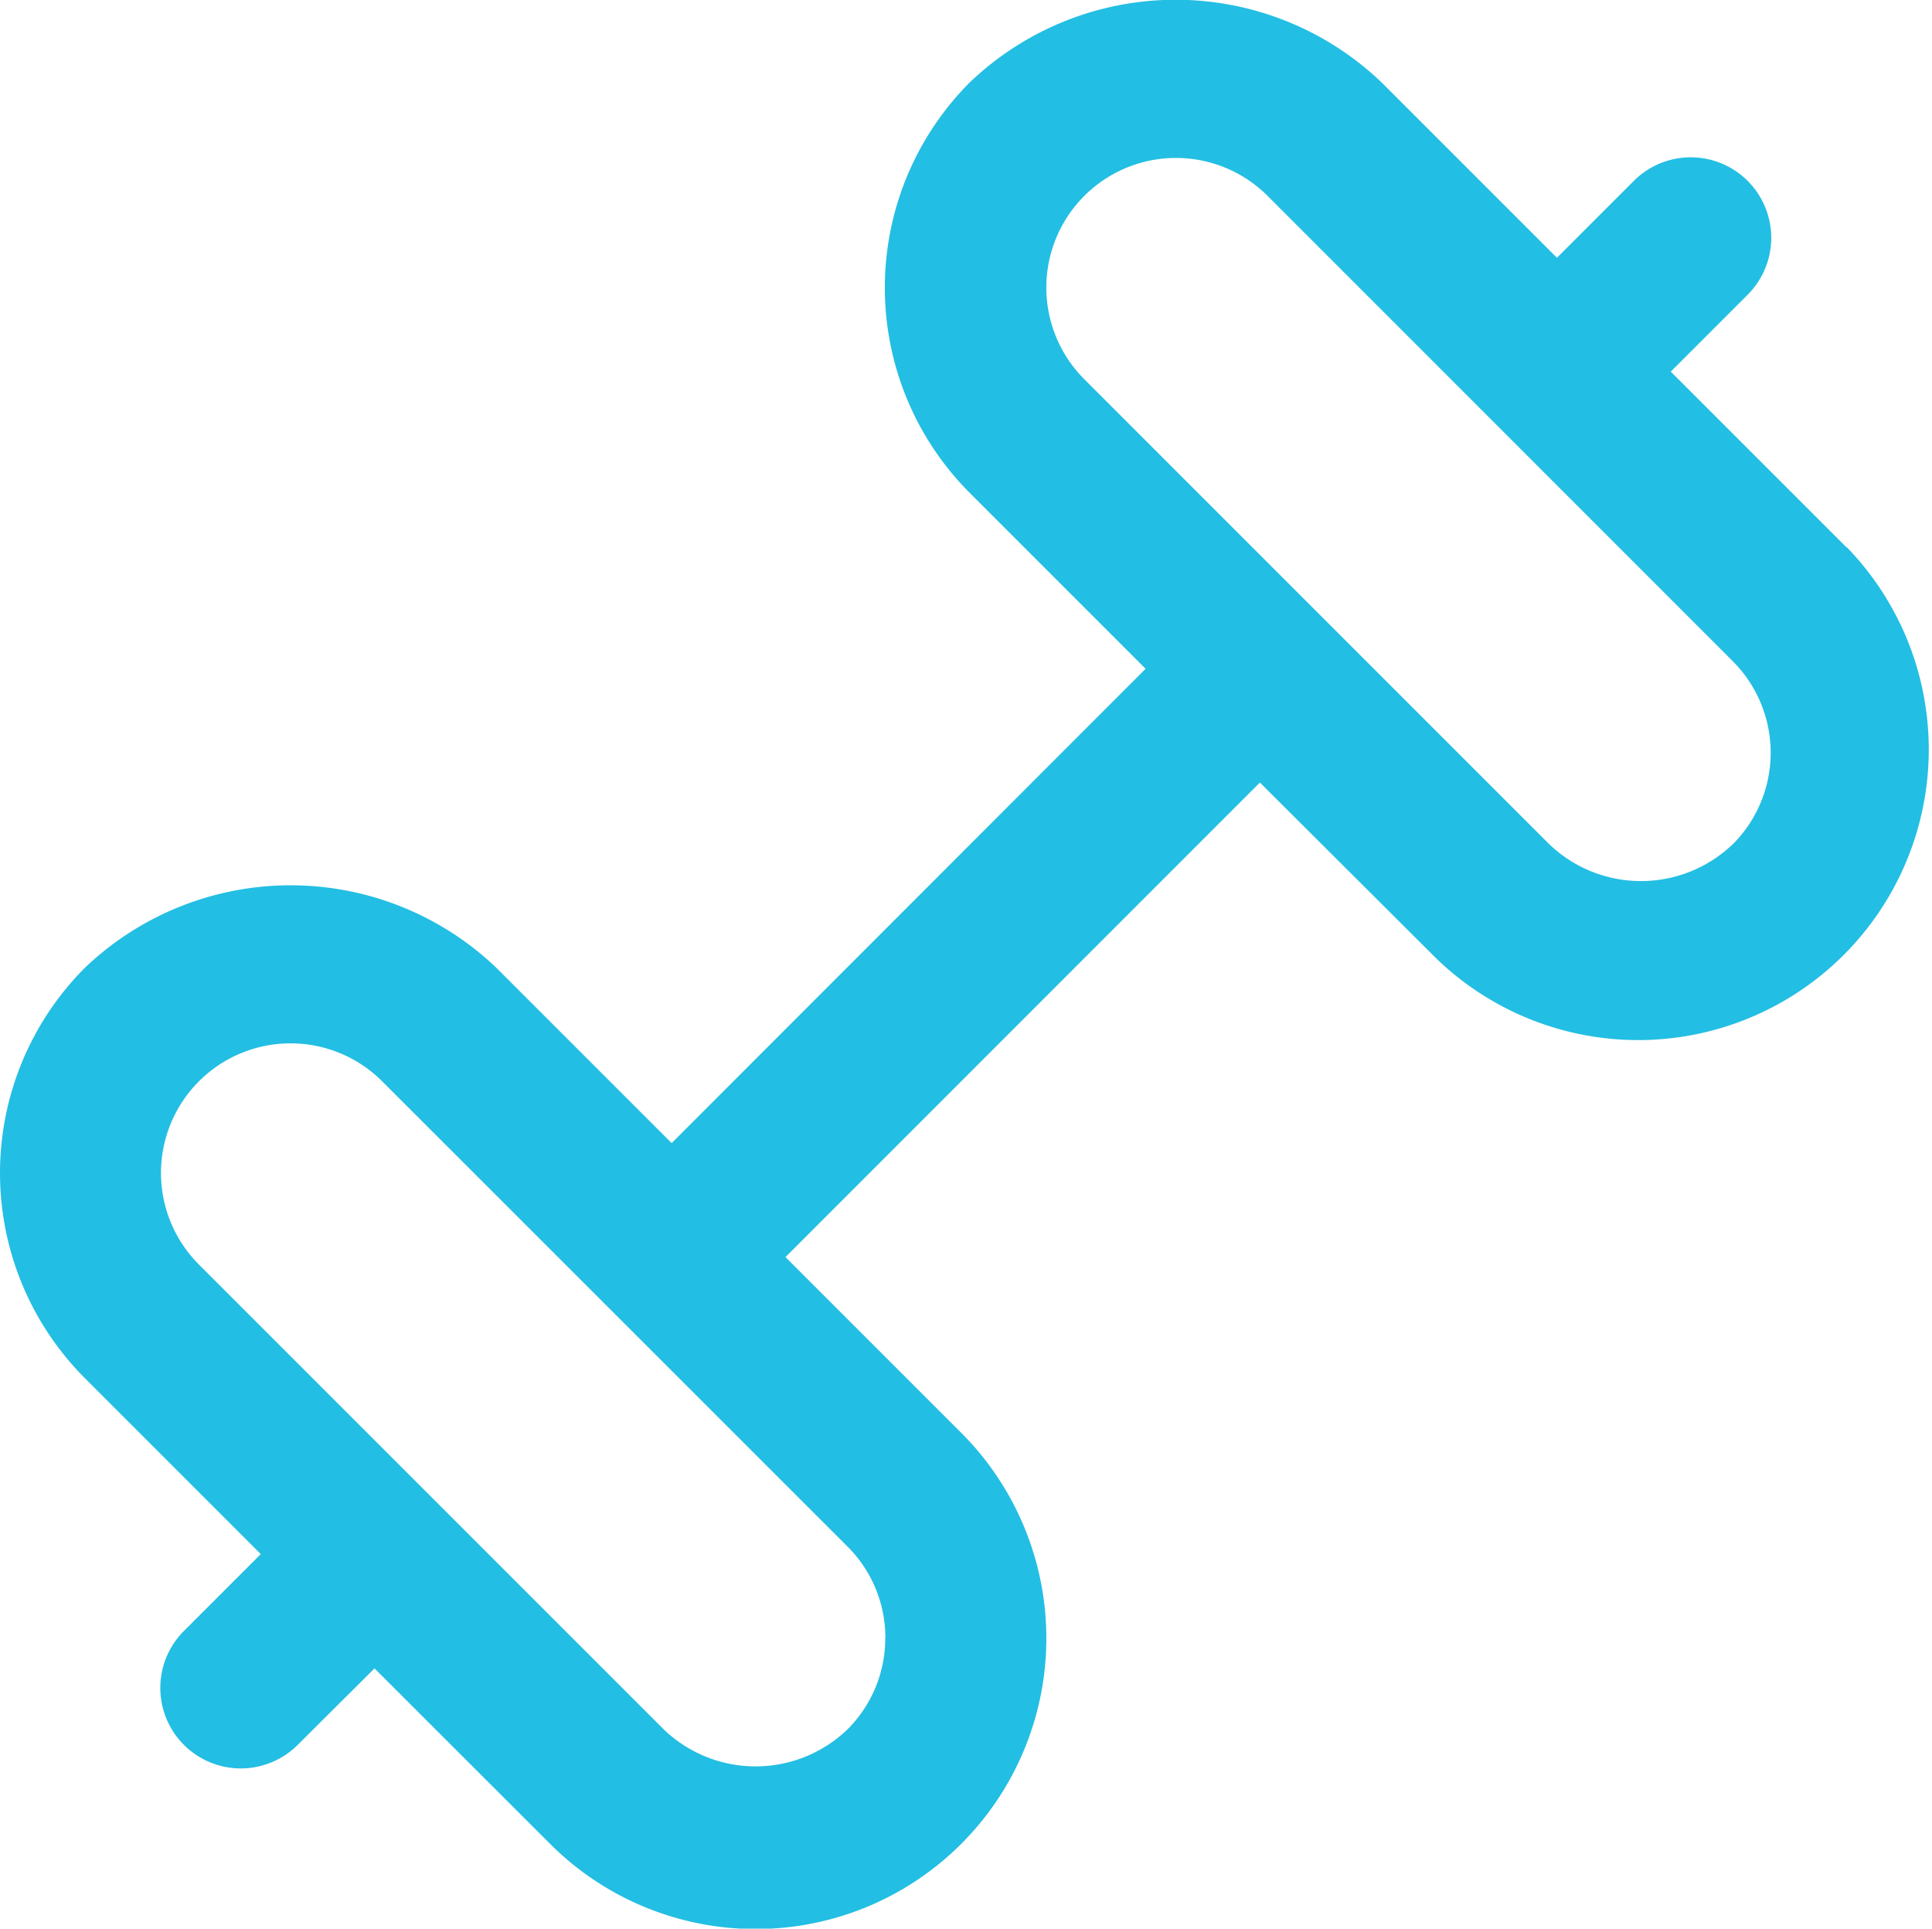 <svg xmlns="http://www.w3.org/2000/svg" width="17.328" height="17.297" viewBox="0 0 17.328 17.297">
  <g id="Group_3022" data-name="Group 3022" transform="translate(-51 -205)">
    <path id="gym" d="M16.56,4.945,14.985,3.37l.684-.684a.722.722,0,1,0-1.021-1.021l-.684.684L12.389.774A2.671,2.671,0,0,0,8.7.774a2.605,2.605,0,0,0,0,3.686l1.575,1.575L6.024,10.289,4.449,8.714a2.671,2.671,0,0,0-3.685,0,2.605,2.605,0,0,0,0,3.686l1.575,1.575-.684.684a.722.722,0,1,0,1.021,1.021L3.359,15l1.576,1.575A2.606,2.606,0,1,0,8.62,12.886L7.045,11.311,11.3,7.055,12.879,8.63a2.606,2.606,0,0,0,3.685-3.685ZM7.94,14.728a1.155,1.155,0,0,1-.341.821,1.189,1.189,0,0,1-1.644,0L1.784,11.378A1.162,1.162,0,1,1,3.428,9.735L7.6,13.906a1.155,1.155,0,0,1,.341.822Zm7.6-7.119a1.189,1.189,0,0,1-1.644,0L9.725,3.438a1.162,1.162,0,1,1,1.644-1.644L15.54,5.966a1.161,1.161,0,0,1,0,1.644Z" transform="translate(51 204.963)" fill="#23bee3"/>
  </g>
</svg>
